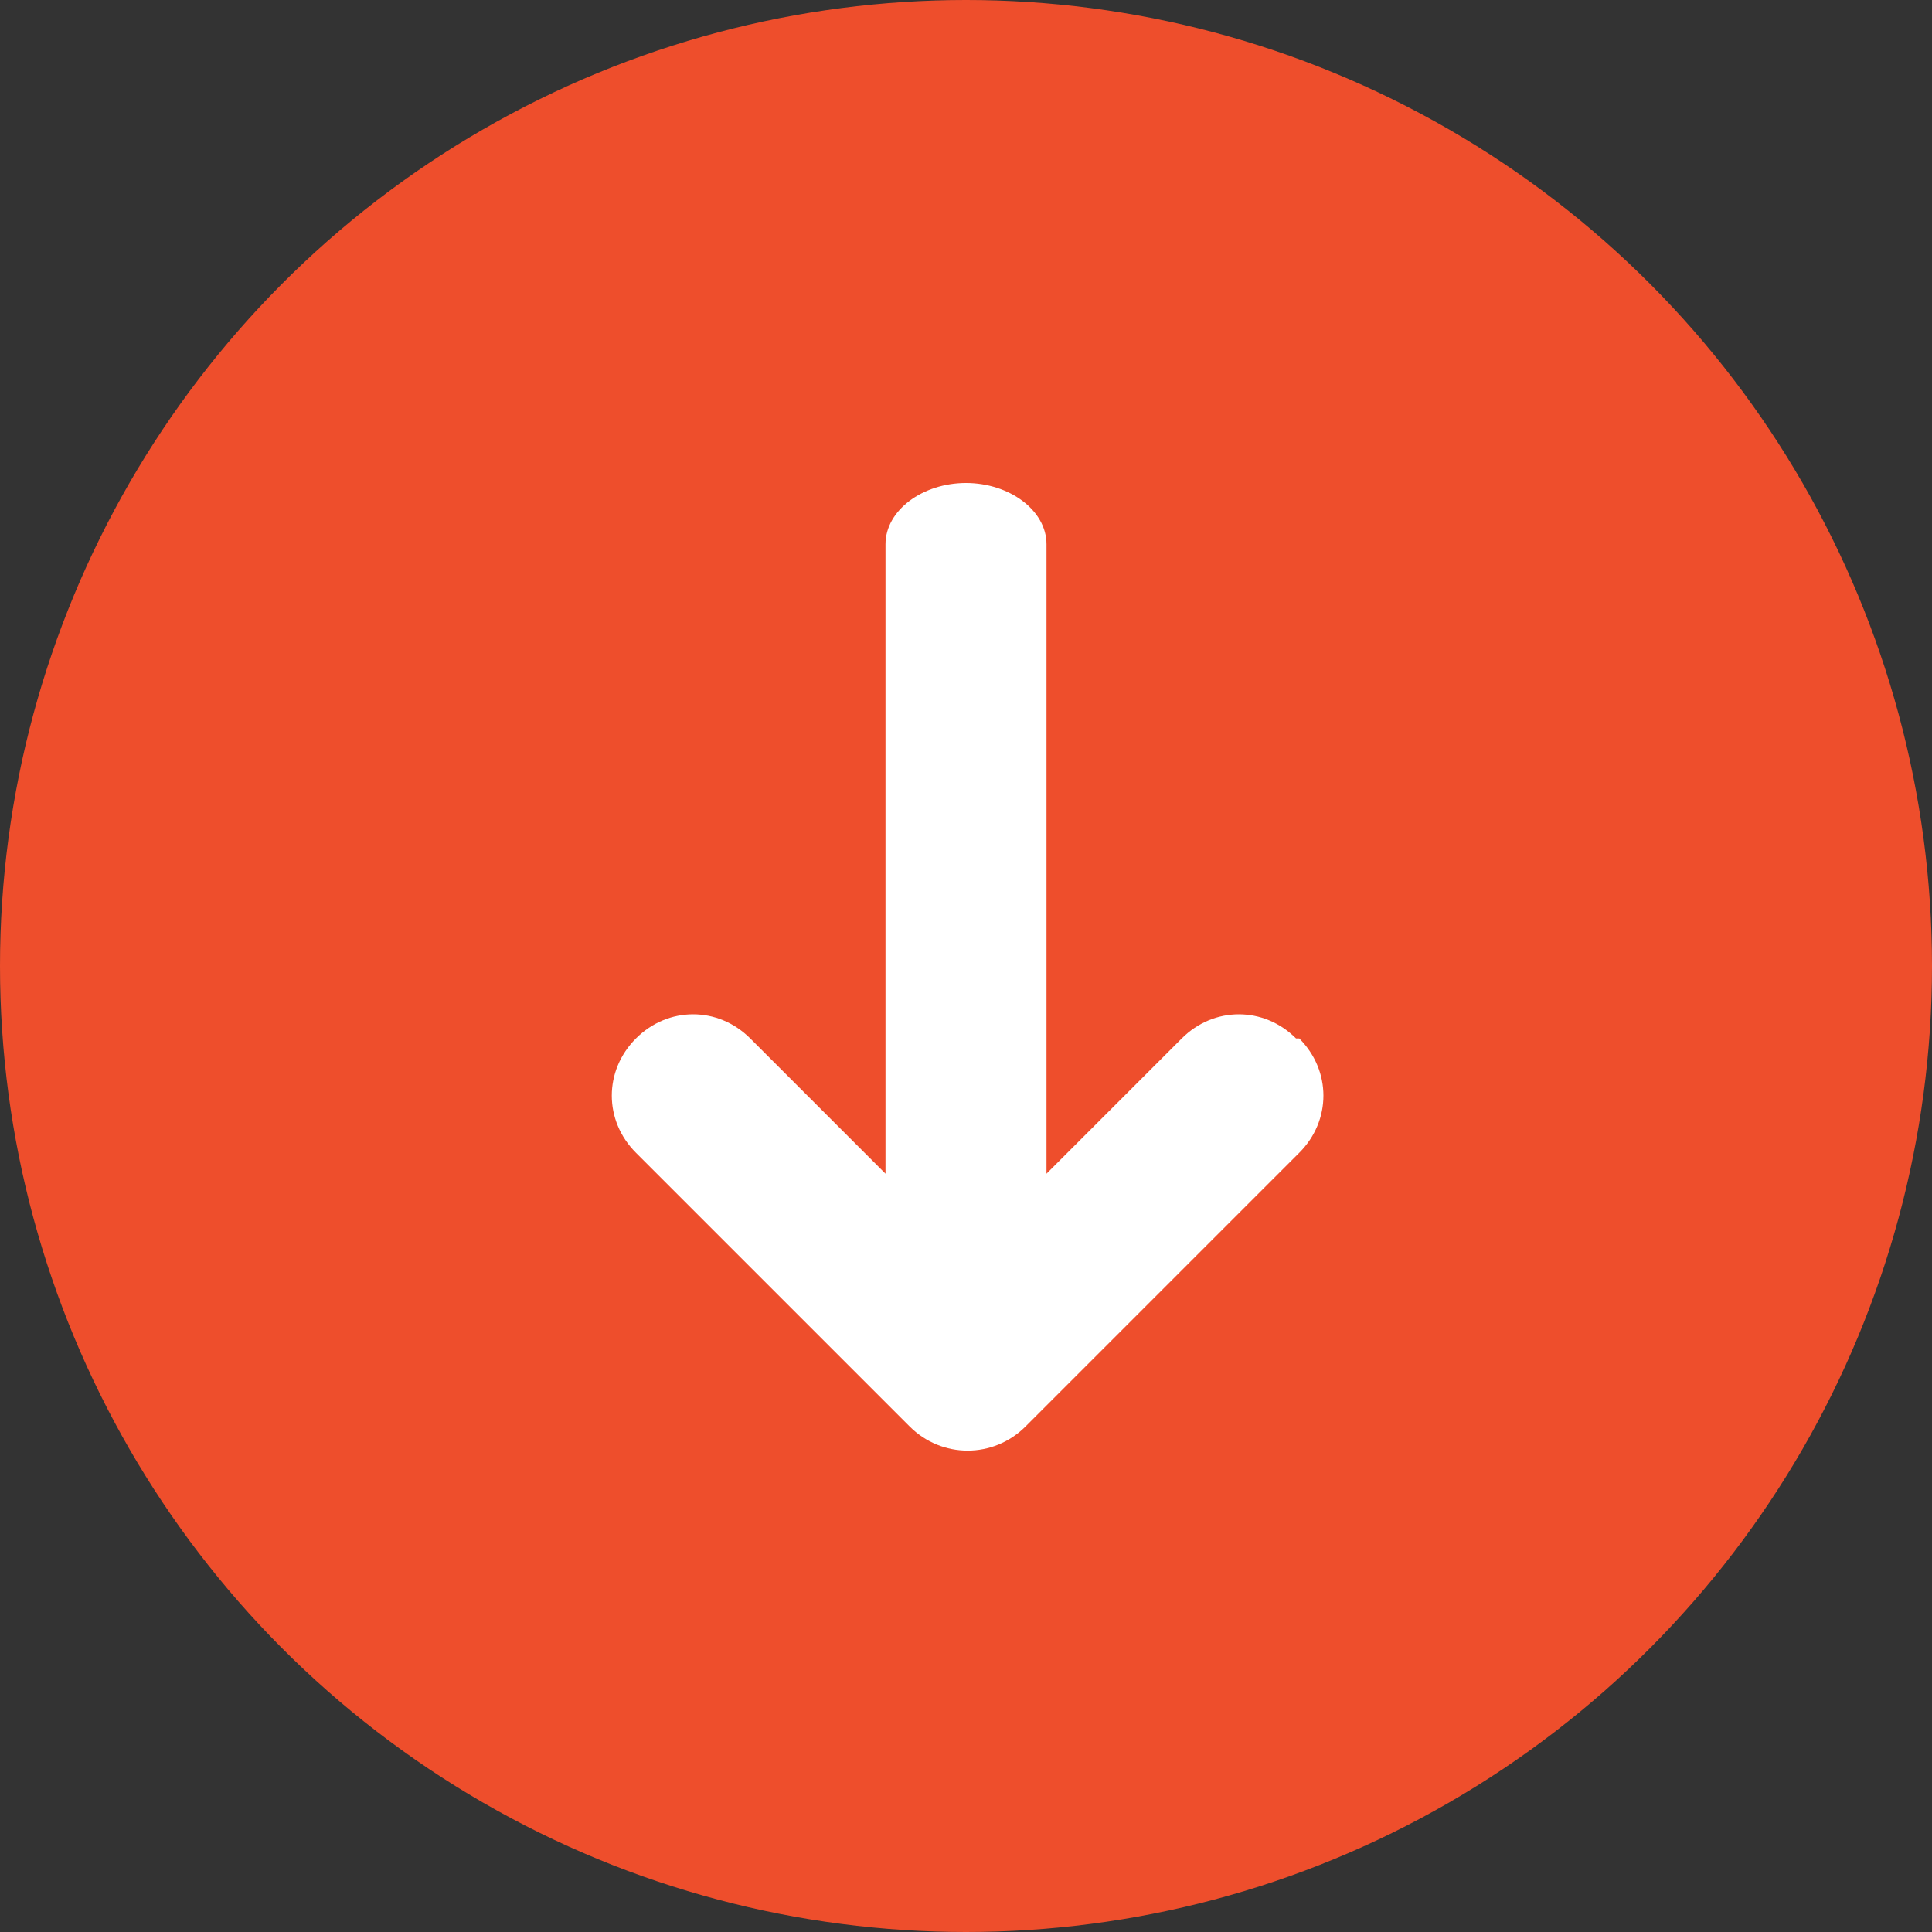<?xml version="1.0" encoding="UTF-8"?>
<svg id="_圖層_2" data-name="圖層 2" xmlns="http://www.w3.org/2000/svg" viewBox="0 0 12 12">
  <rect x="0" y="0" width="12" height="12" fill="#333333" stroke="none"/>
  <g id="_图层_1" data-name="图层 1">
    <circle cx="6" cy="6" r="6" style="fill: #ee4e2c; stroke-width: 0px;"/>
    <path d="M8.05,6.45c-.2-.2-.51-.2-.71,0l-.84.84v-3.91c0-.21-.23-.38-.5-.38s-.5.17-.5.38v3.91l-.84-.84c-.2-.2-.51-.2-.71,0-.2.2-.2.51,0,.71l1.7,1.7c.1.1.23.15.36.15s.26-.05.36-.15l1.7-1.7c.2-.2.2-.51,0-.71Z" style="fill: #fff; stroke-width: 0px;"/>
  </g>
</svg>